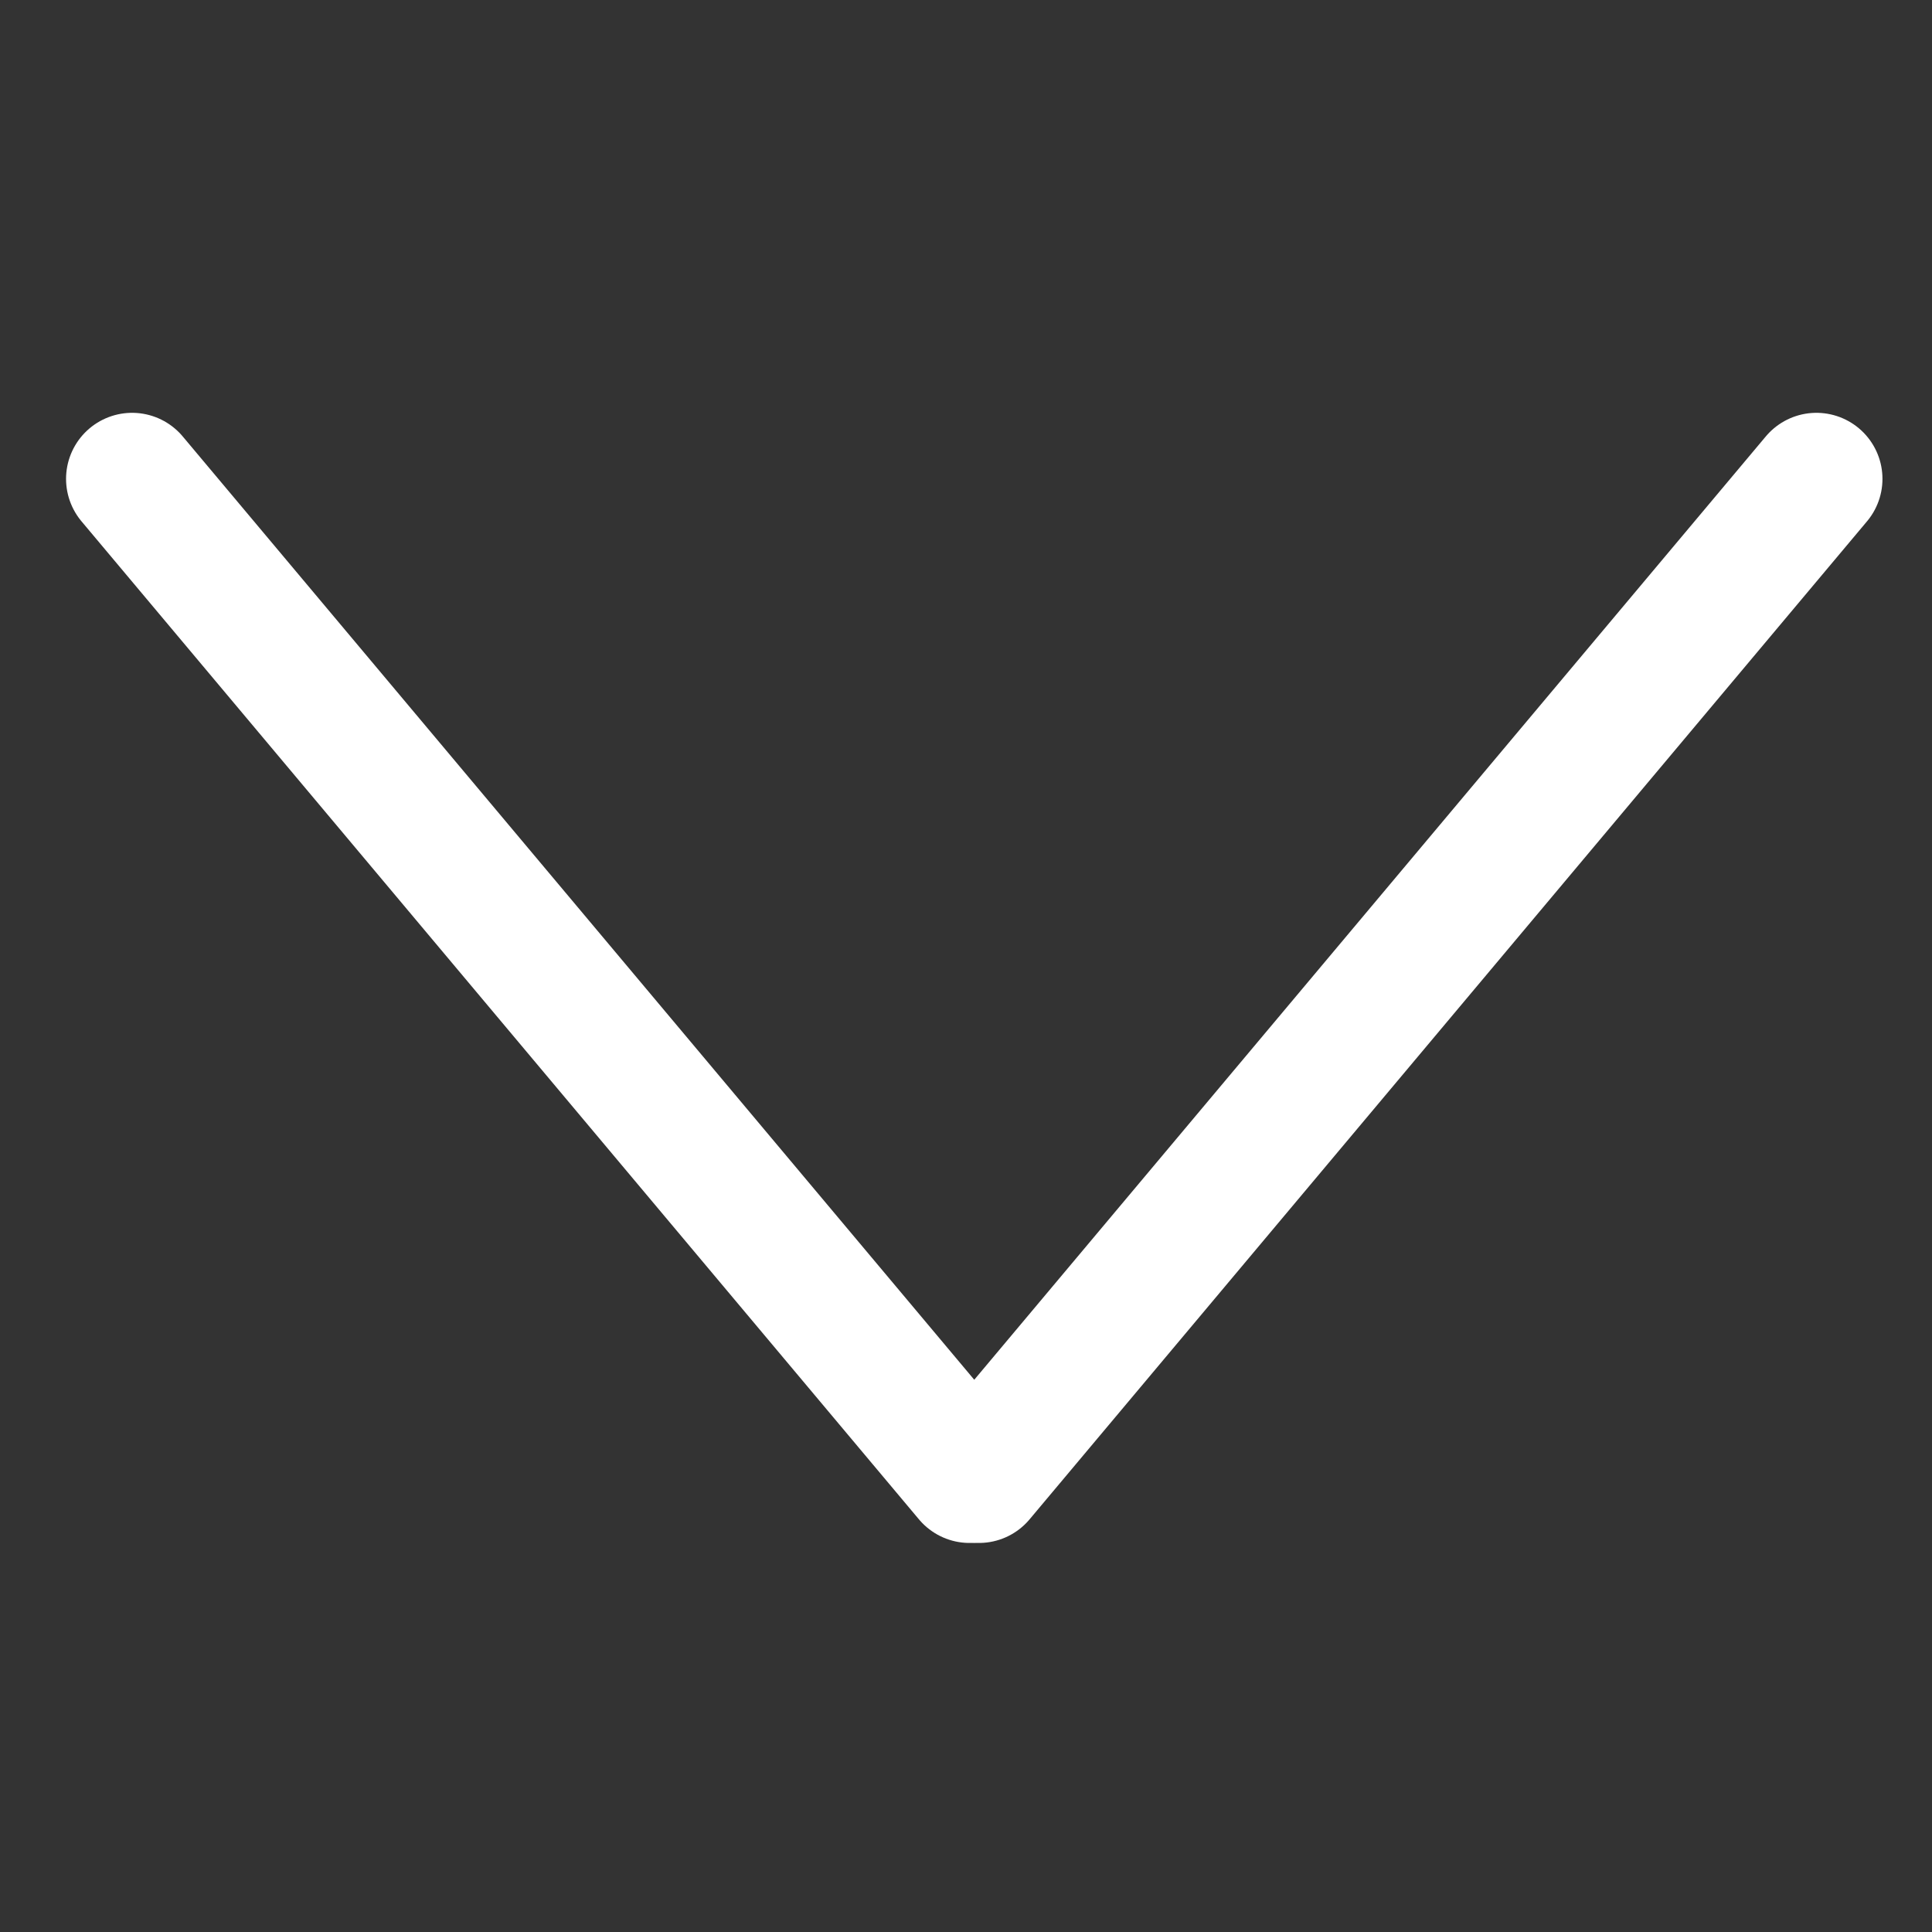 <svg width="117" height="117" viewBox="0 0 117 117" fill="none" xmlns="http://www.w3.org/2000/svg">
<rect x="0" y="0" width="117" height="117" fill="#333333" stroke="none"/>
<path d="M8 29L58.715 89.44" stroke="white" stroke-width="8" stroke-linecap="round"/>
<path d="M110 29L59.285 89.44" stroke="white" stroke-width="8" stroke-linecap="round"/>
</svg>
